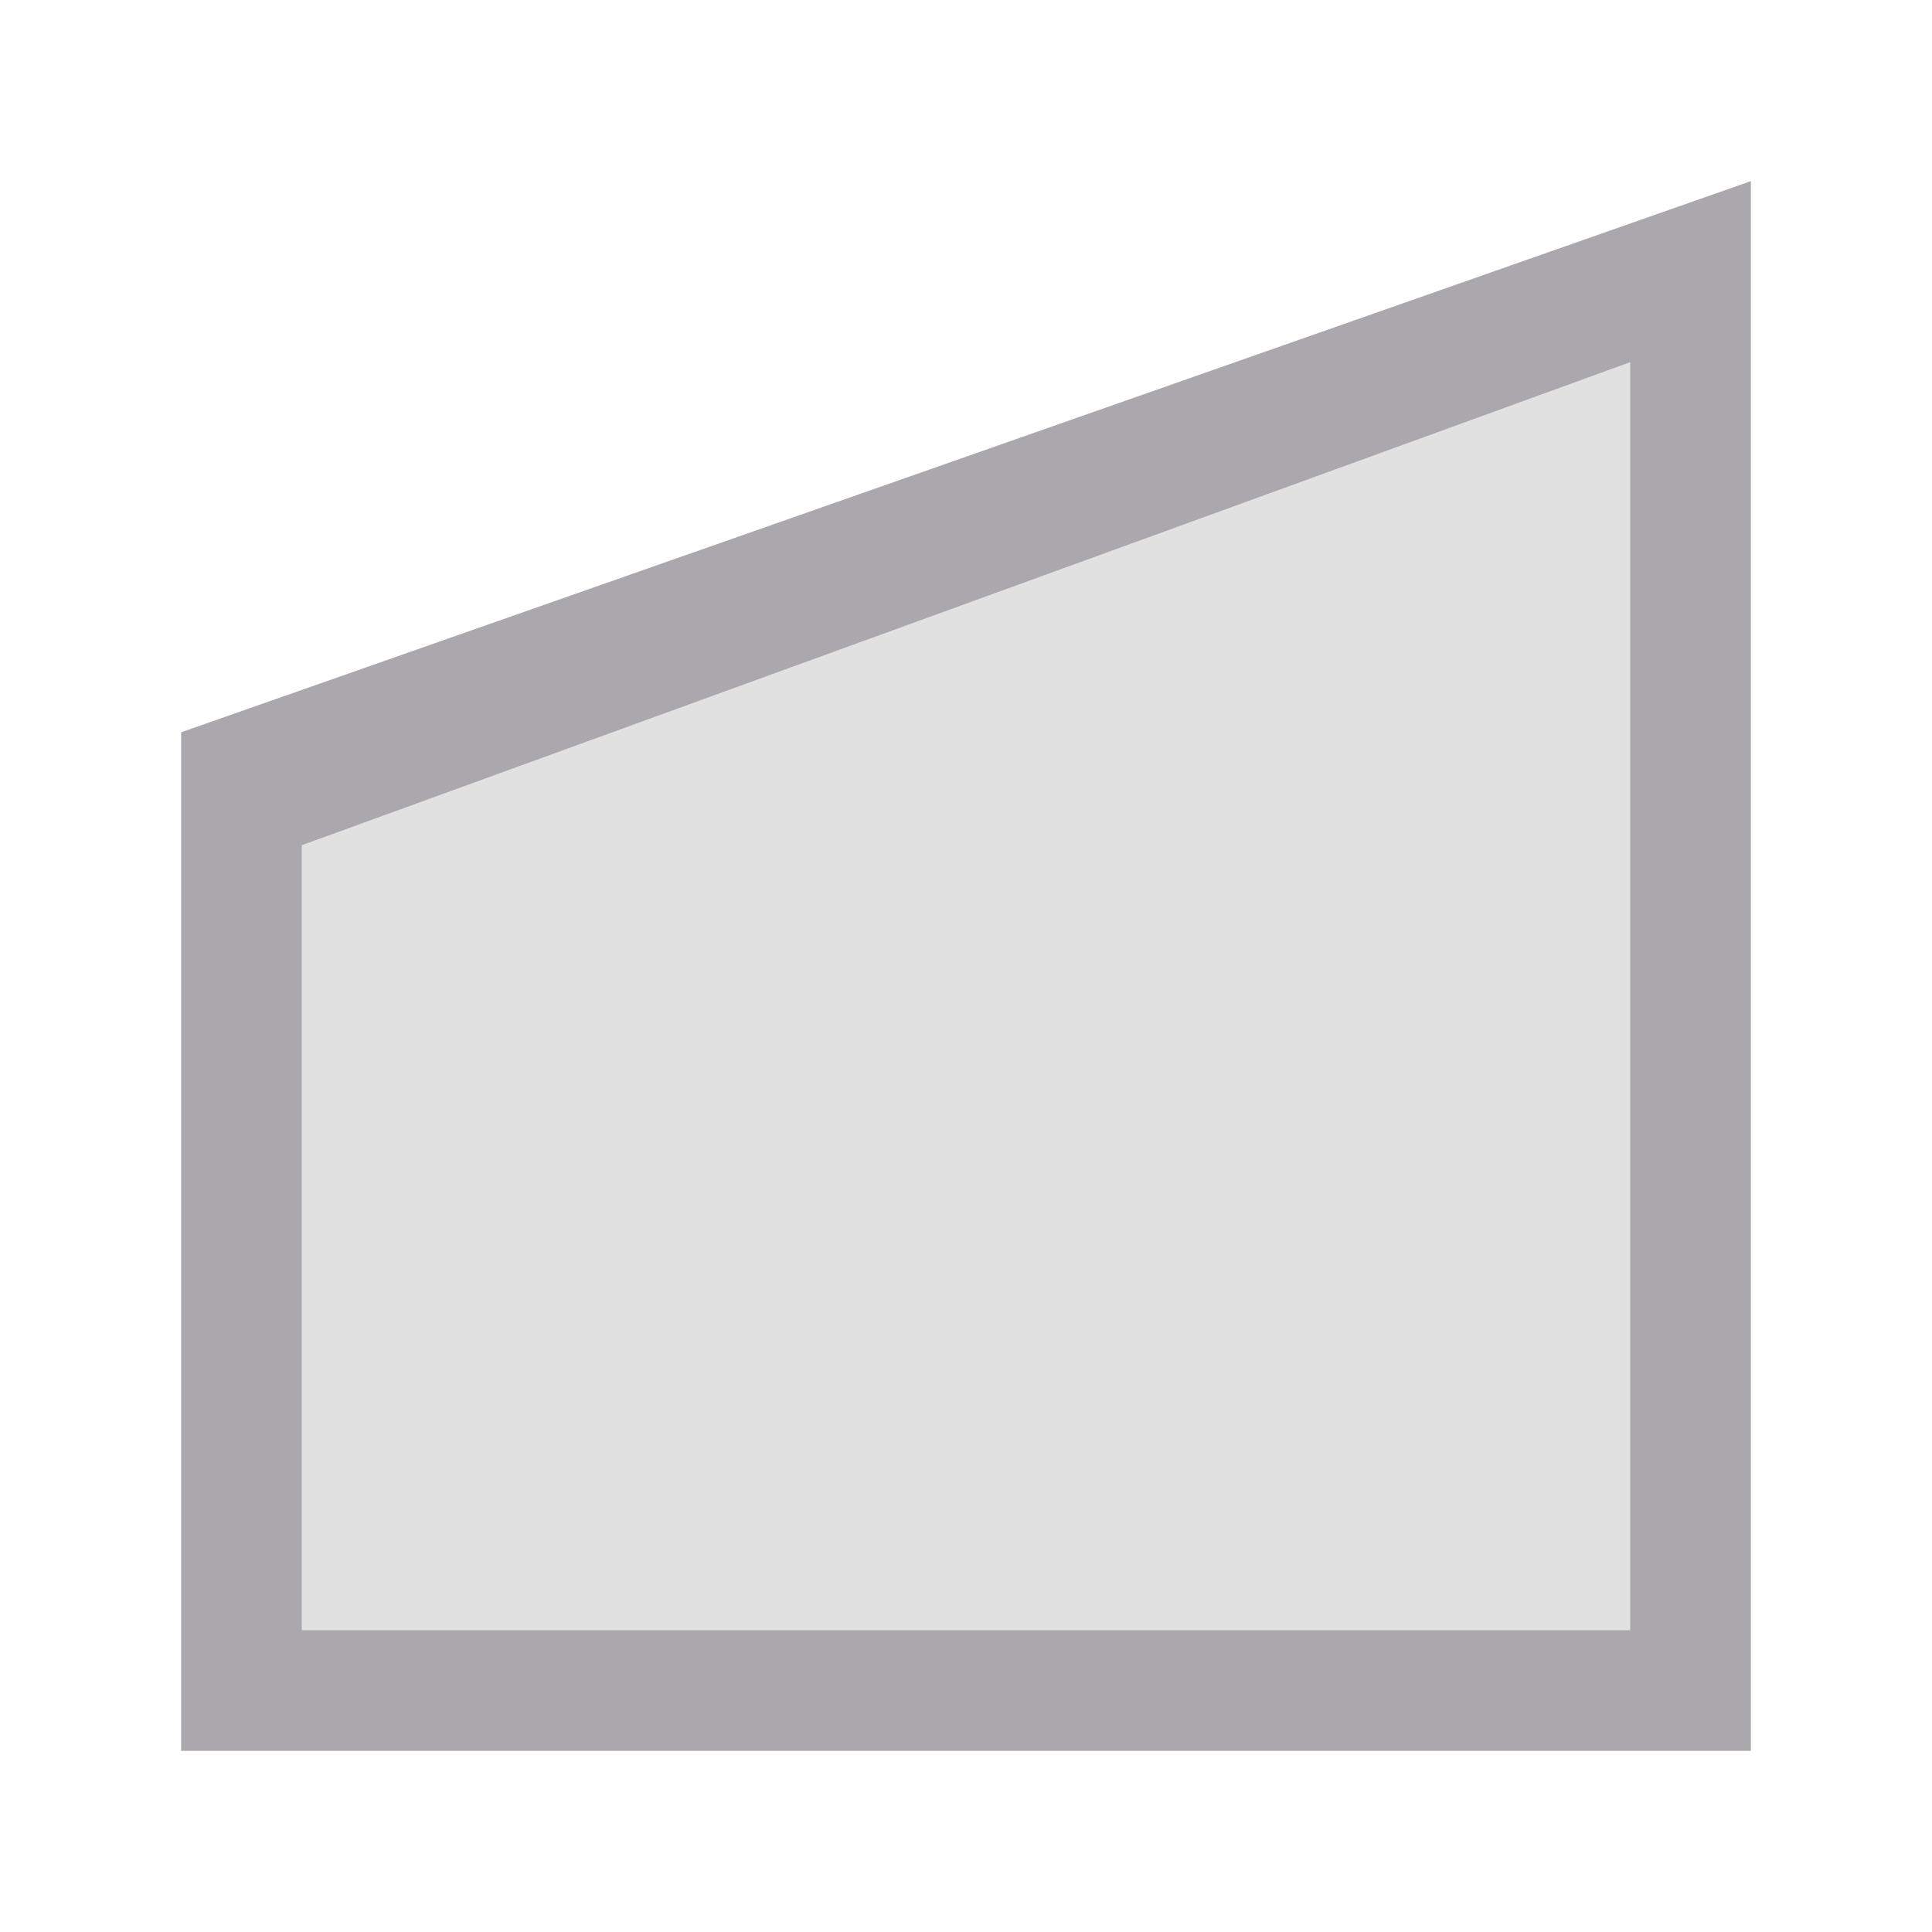 <svg height="32" viewBox="0 0 32 32" width="32" xmlns="http://www.w3.org/2000/svg"><g fill="#aaa8ac" transform="translate(7 7)"><path d="m5 14v13h22v-21z" opacity=".35" transform="translate(-7 -7)"/><path d="m-4 5.129v.463 16.408h26v-26zm24-6.129v21h-22v-13z"/></g></svg>